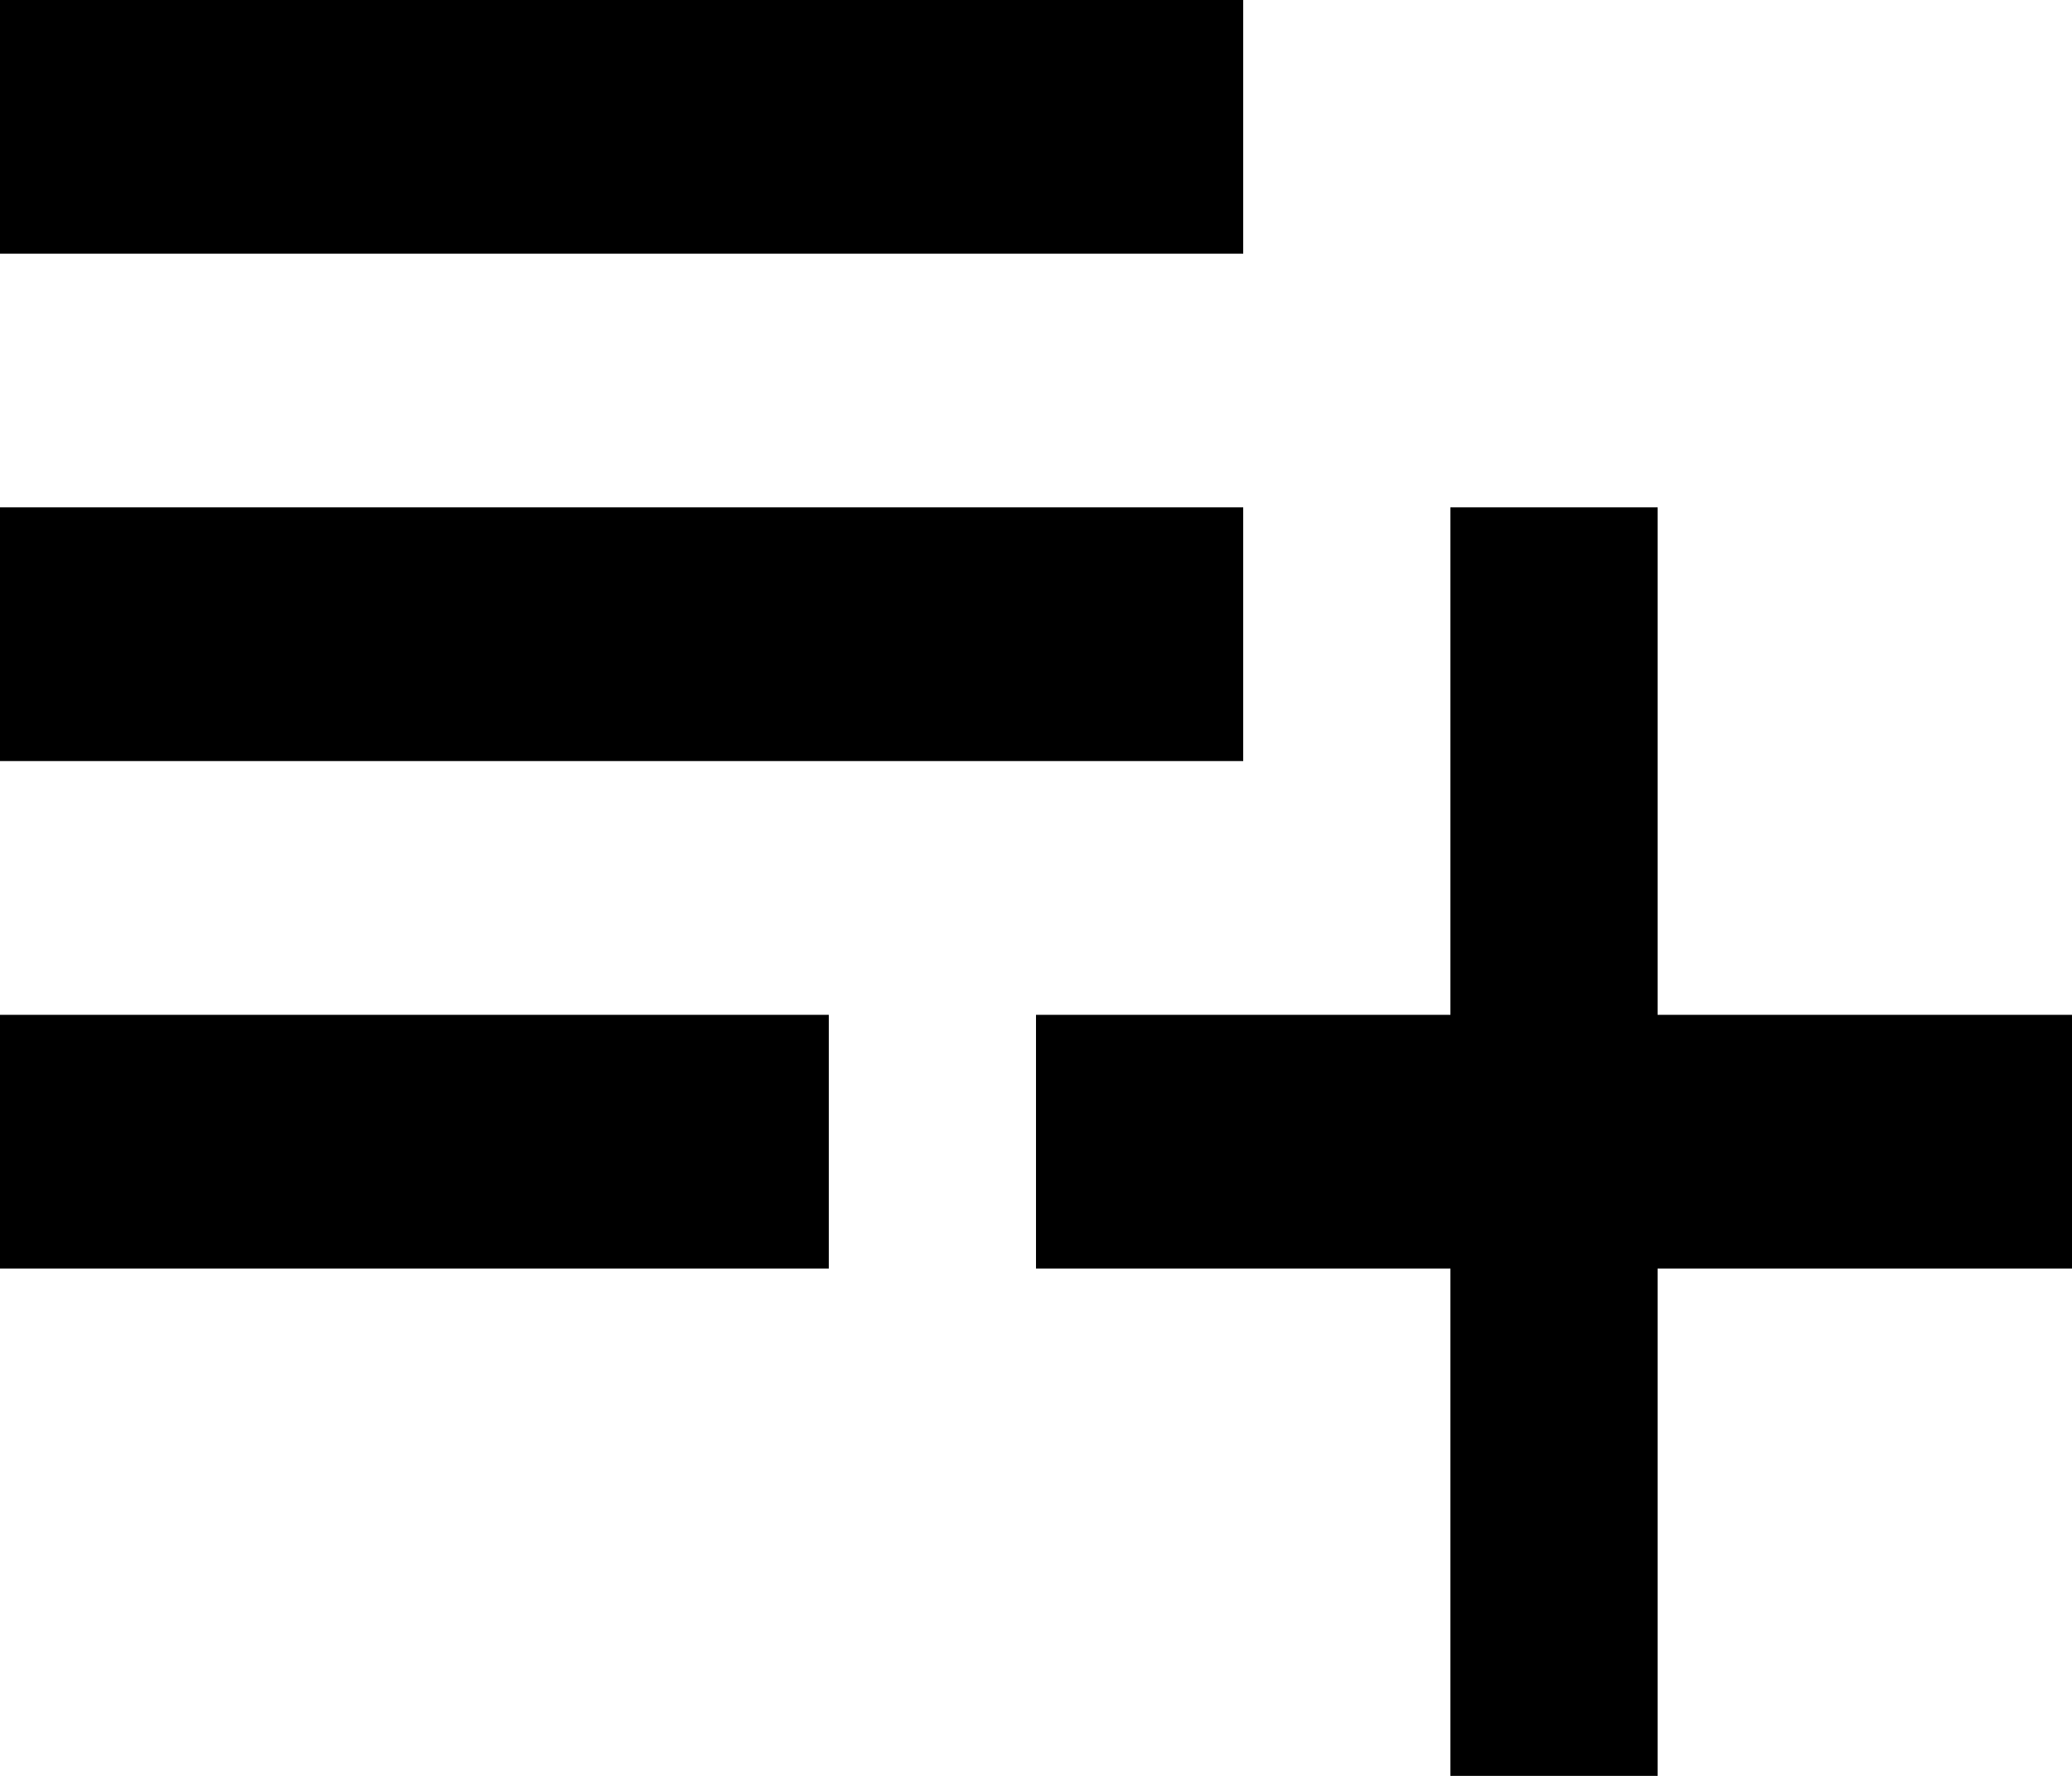 <svg width="35" height="30" viewBox="0 0 35 30" fill="none" xmlns="http://www.w3.org/2000/svg">
<path d="M21 8.571H0V12.857H21V8.571ZM21 0H0V4.286H21V0ZM28 17.143V8.571H24.5V17.143H17.5V21.429H24.5V30H28V21.429H35V17.143H28ZM0 21.429H14V17.143H0V21.429Z" fill="black"/>
</svg>

